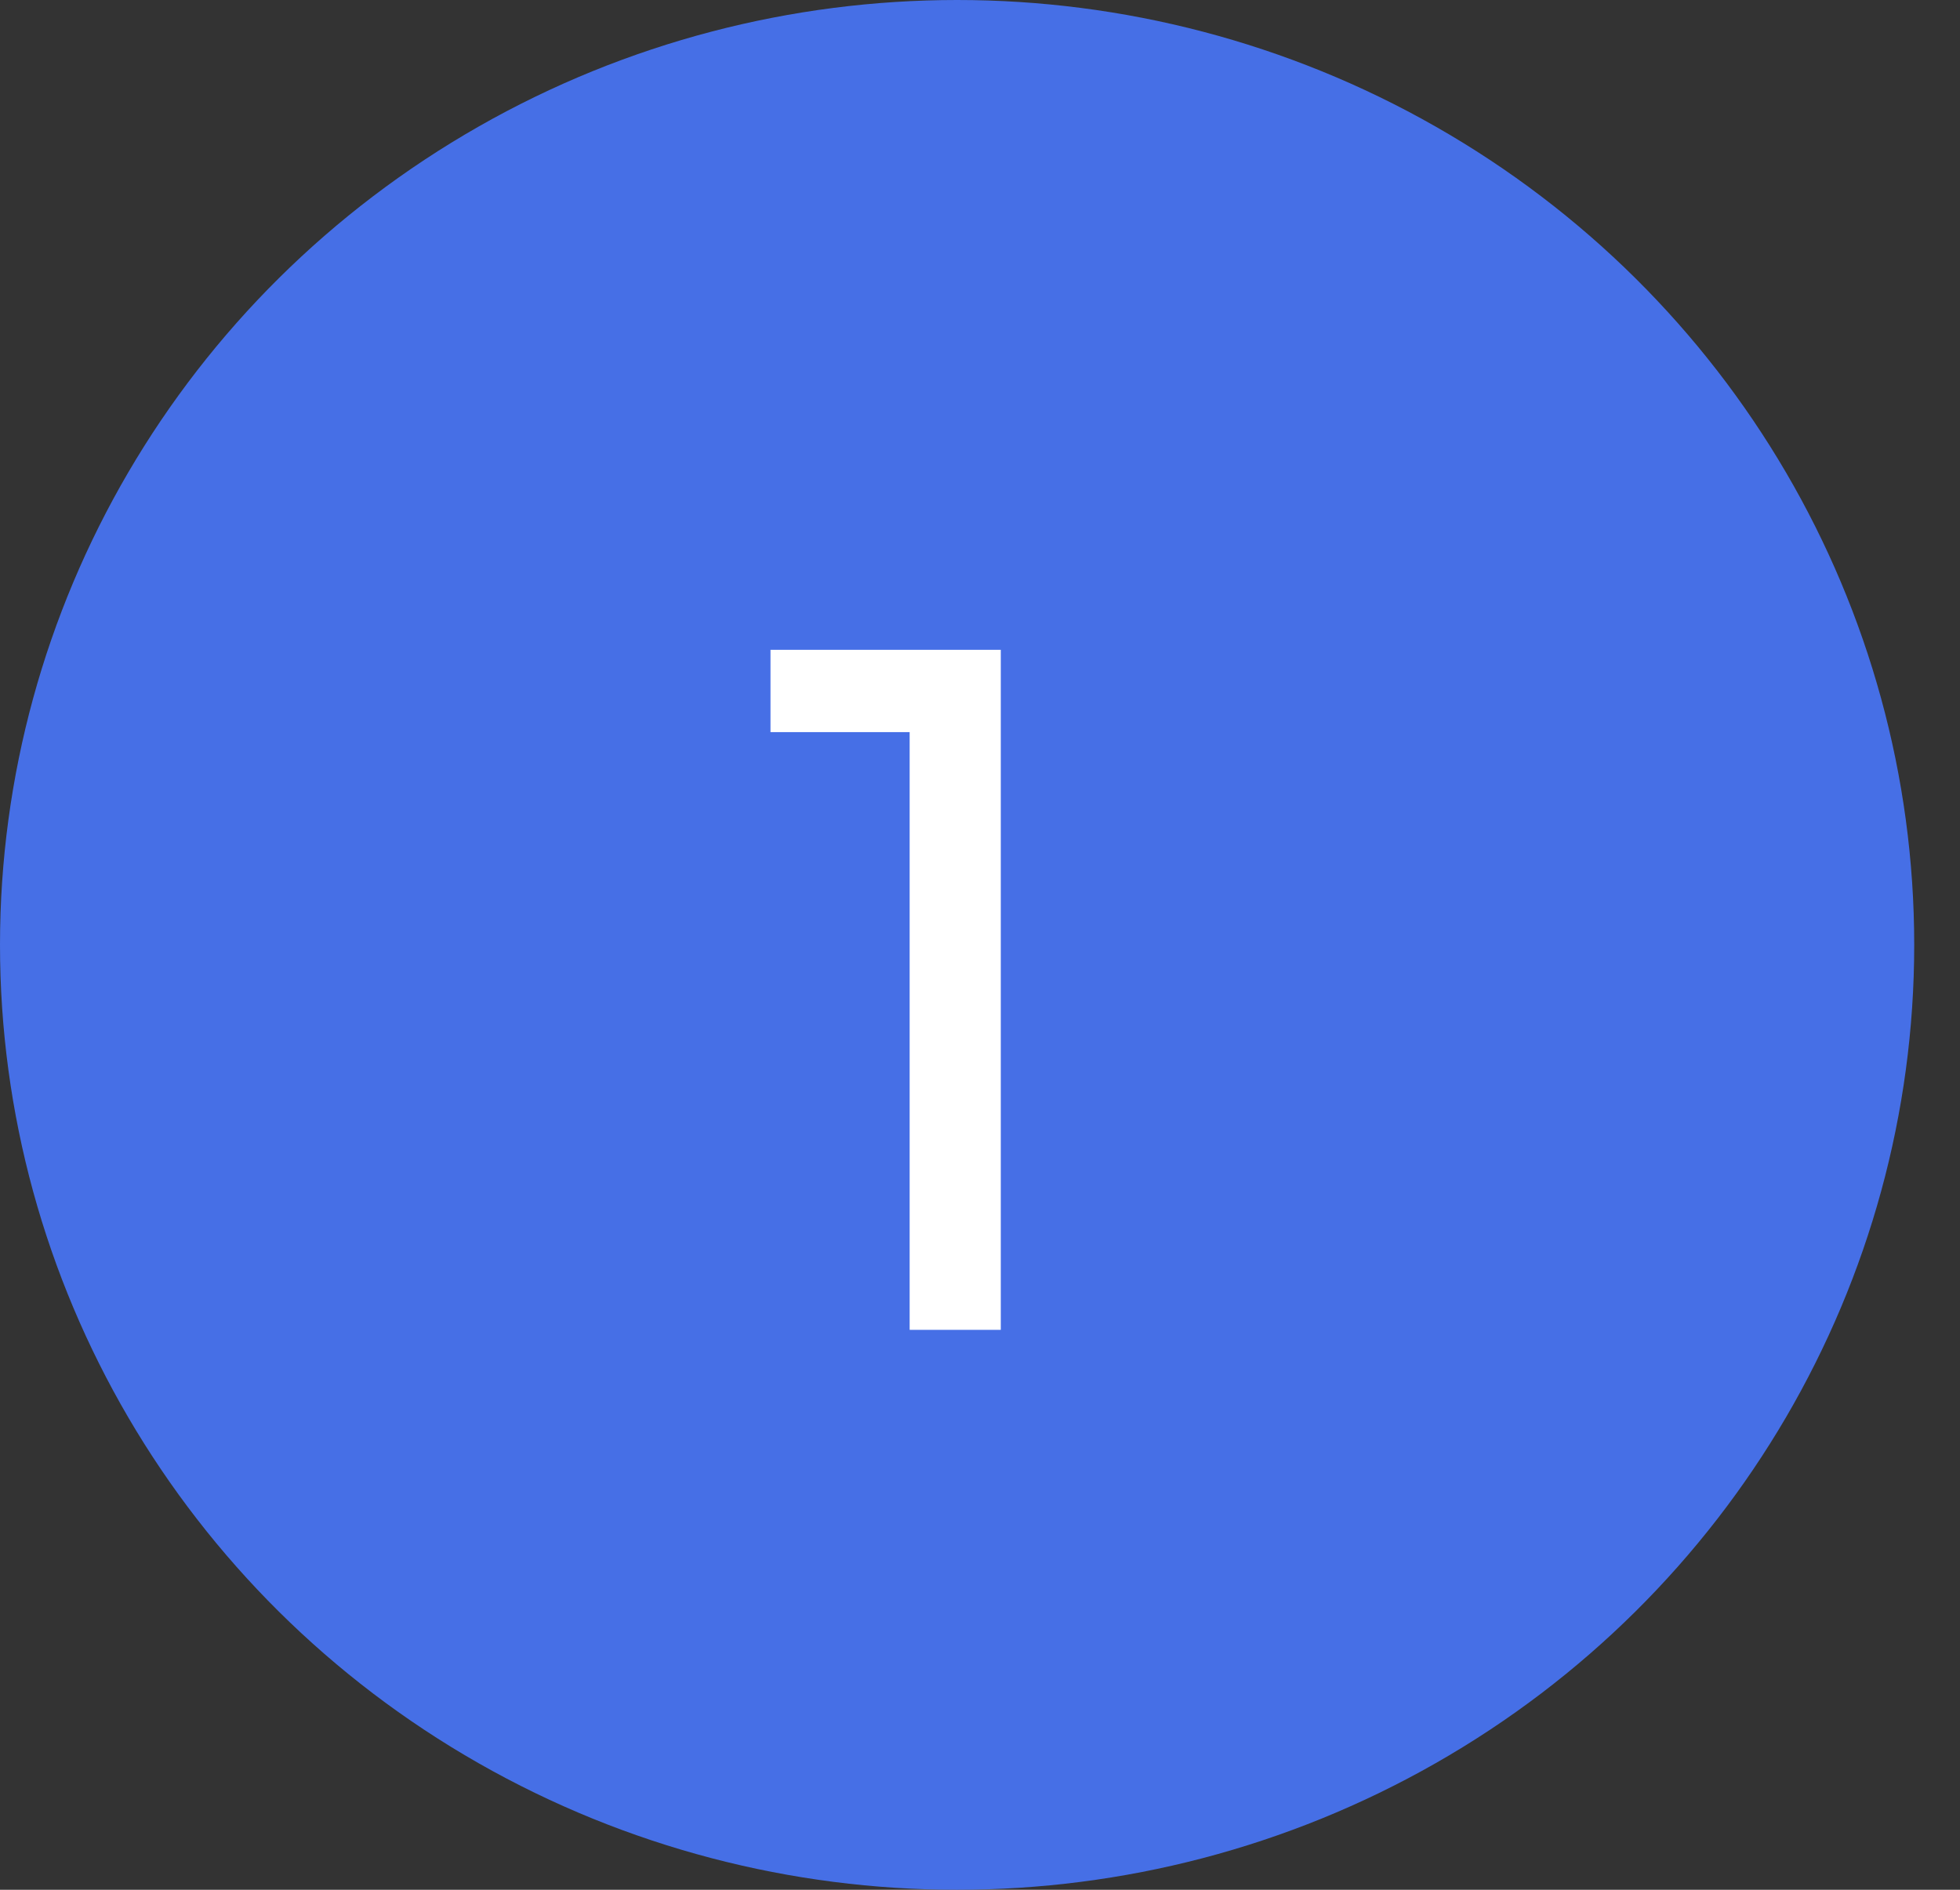 <svg xmlns="http://www.w3.org/2000/svg" width="28" height="27" viewBox="0 0 28 27" fill="none">
        <rect x="0" y="0" width="28" height="27" fill="#333333" stroke="none"/>
        <ellipse cx="13.673" cy="13.5" rx="13.673" ry="13.5" fill="#466FE6" />
        <path d="M12.995 19V9.284H14.297V19H12.995ZM11.007 10.46V9.284H14.157V10.46H11.007Z"
                fill="white" />
</svg>